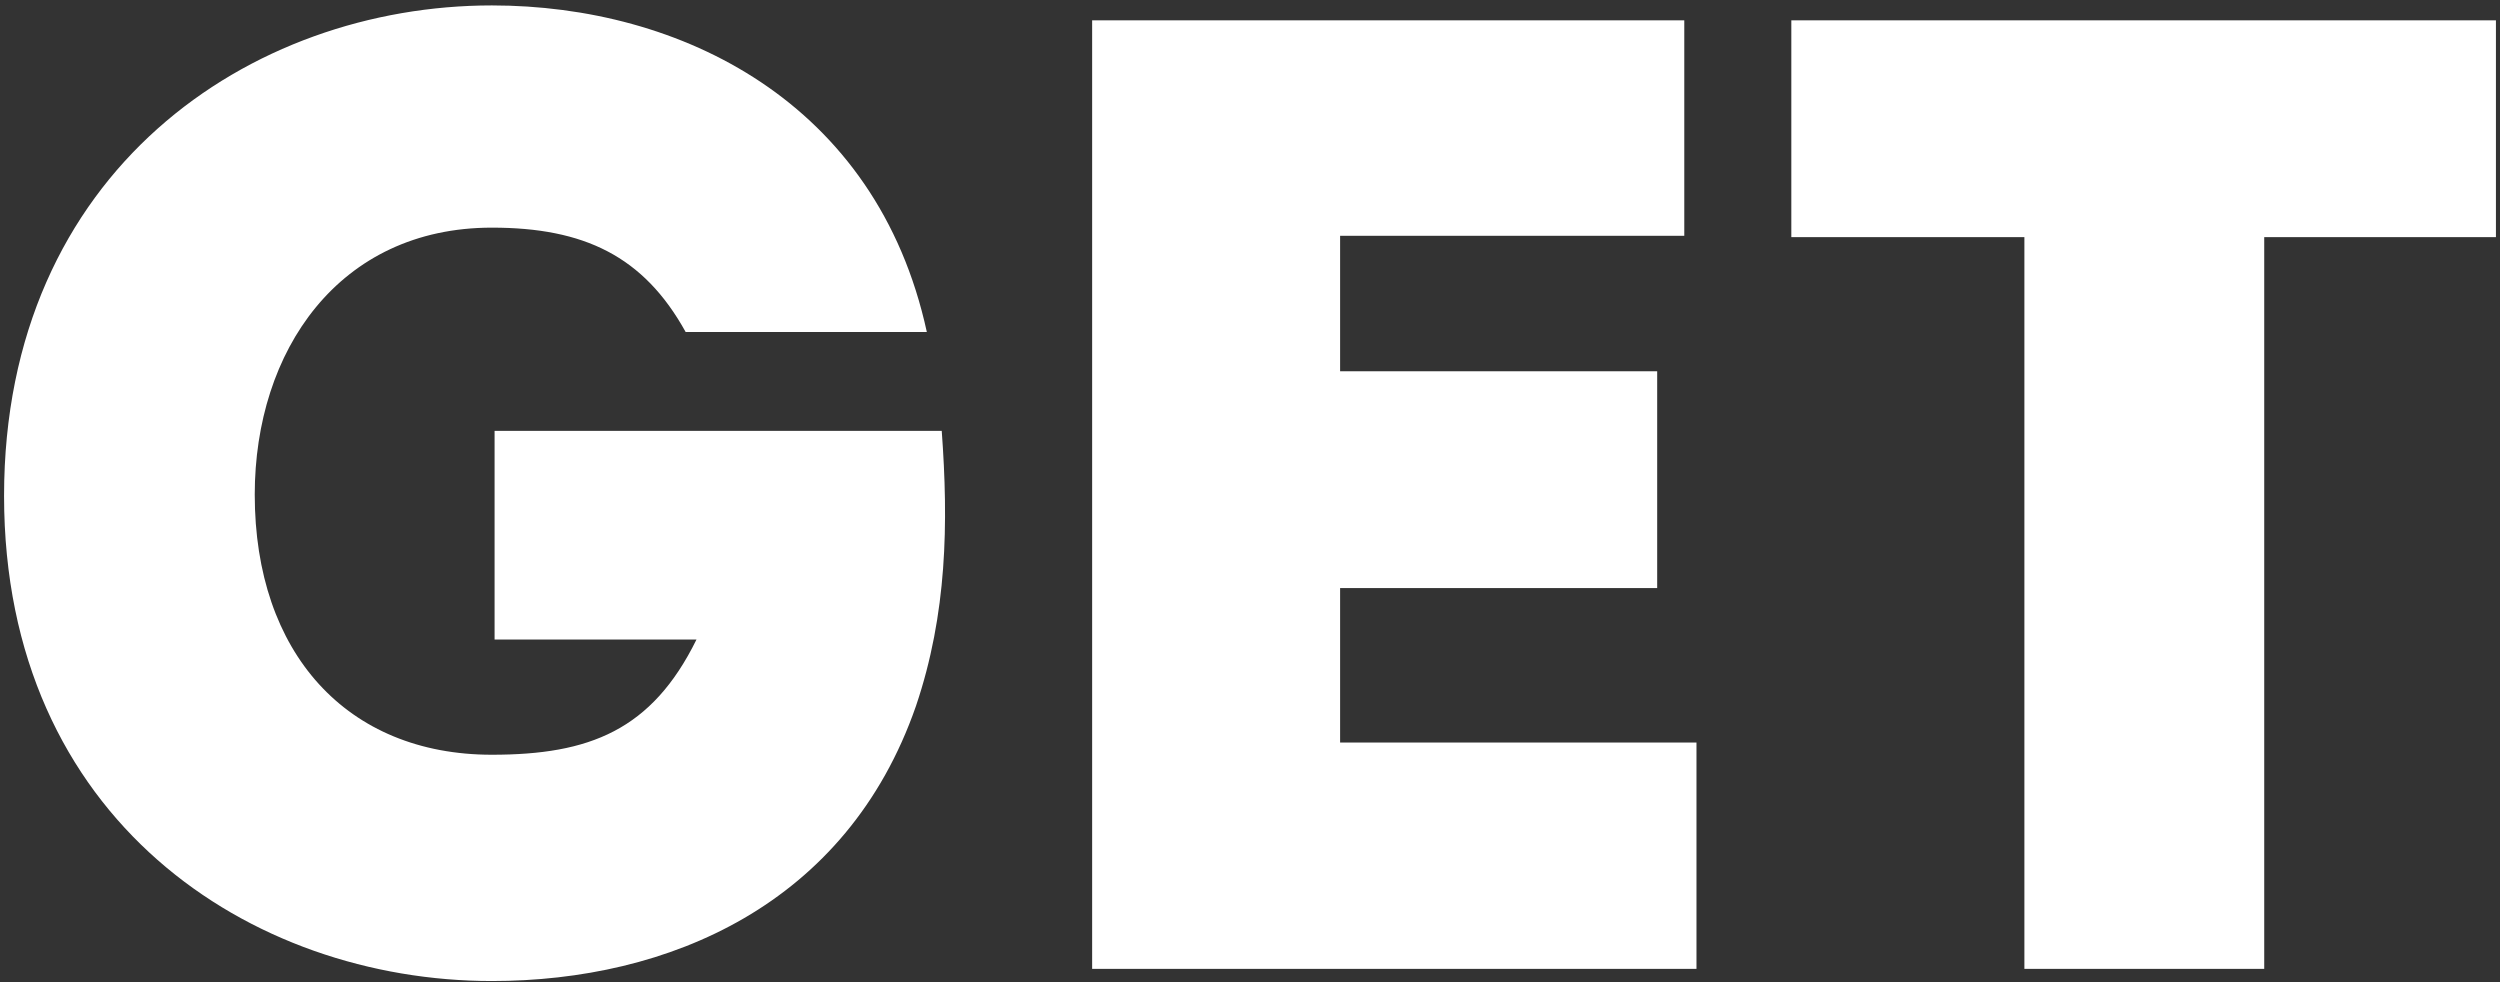<?xml version="1.0" encoding="UTF-8"?>
<svg width="369px" height="145px" viewBox="0 0 369 145" version="1.1" xmlns="http://www.w3.org/2000/svg" xmlns:xlink="http://www.w3.org/1999/xlink">
    <rect x="0" y="0" width="369" height="145" fill="#333333" stroke="none"/>
    <!-- Generator: Sketch 40.3 (33839) - http://www.bohemiancoding.com/sketch -->
    <title>GET</title>
    <desc>Created with Sketch.</desc>
    <defs></defs>
    <g id="Page-1" stroke="none" stroke-width="1" fill="none" fill-rule="evenodd">
        <g id="Wanderlift-Landing-Reboot" transform="translate(-227, -122)" fill="#FFFFFF">
            <g id="Jumbotron">
                <path d="M227.6,195.2 C227.6,243 264,266.8 299.6,266.8 C325.6,266.8 352,255.6 362.2,226.2 C366.8,212.6 367,199.2 366,185.6 L300,185.6 L300,216.4 L329.8,216.4 C323.2,229.8 314,233.4 299.6,233.4 C278.2,233.4 264.6,218.4 264.6,195 C264.6,173.8 277,155.6 299.6,155.6 C313.2,155.6 322,159.8 328.2,171 L363.8,171 C356.4,137 327.4,122.8 299.6,122.8 C264,122.8 227.6,147.2 227.6,195.2 L227.6,195.2 Z M475.6,125 L388.2,125 L388.2,265 L477.4,265 L477.4,231.6 L424.8,231.6 L424.8,208.8 L471.6,208.8 L471.6,176.8 L424.8,176.8 L424.8,156.8 L475.6,156.8 L475.6,125 Z M525.8,157 L525.8,265 L561.2,265 L561.2,157 L595.4,157 L595.4,125 L491.4,125 L491.4,157 L525.8,157 Z" id="GET"></path>
            </g>
        </g>
    </g>
</svg>